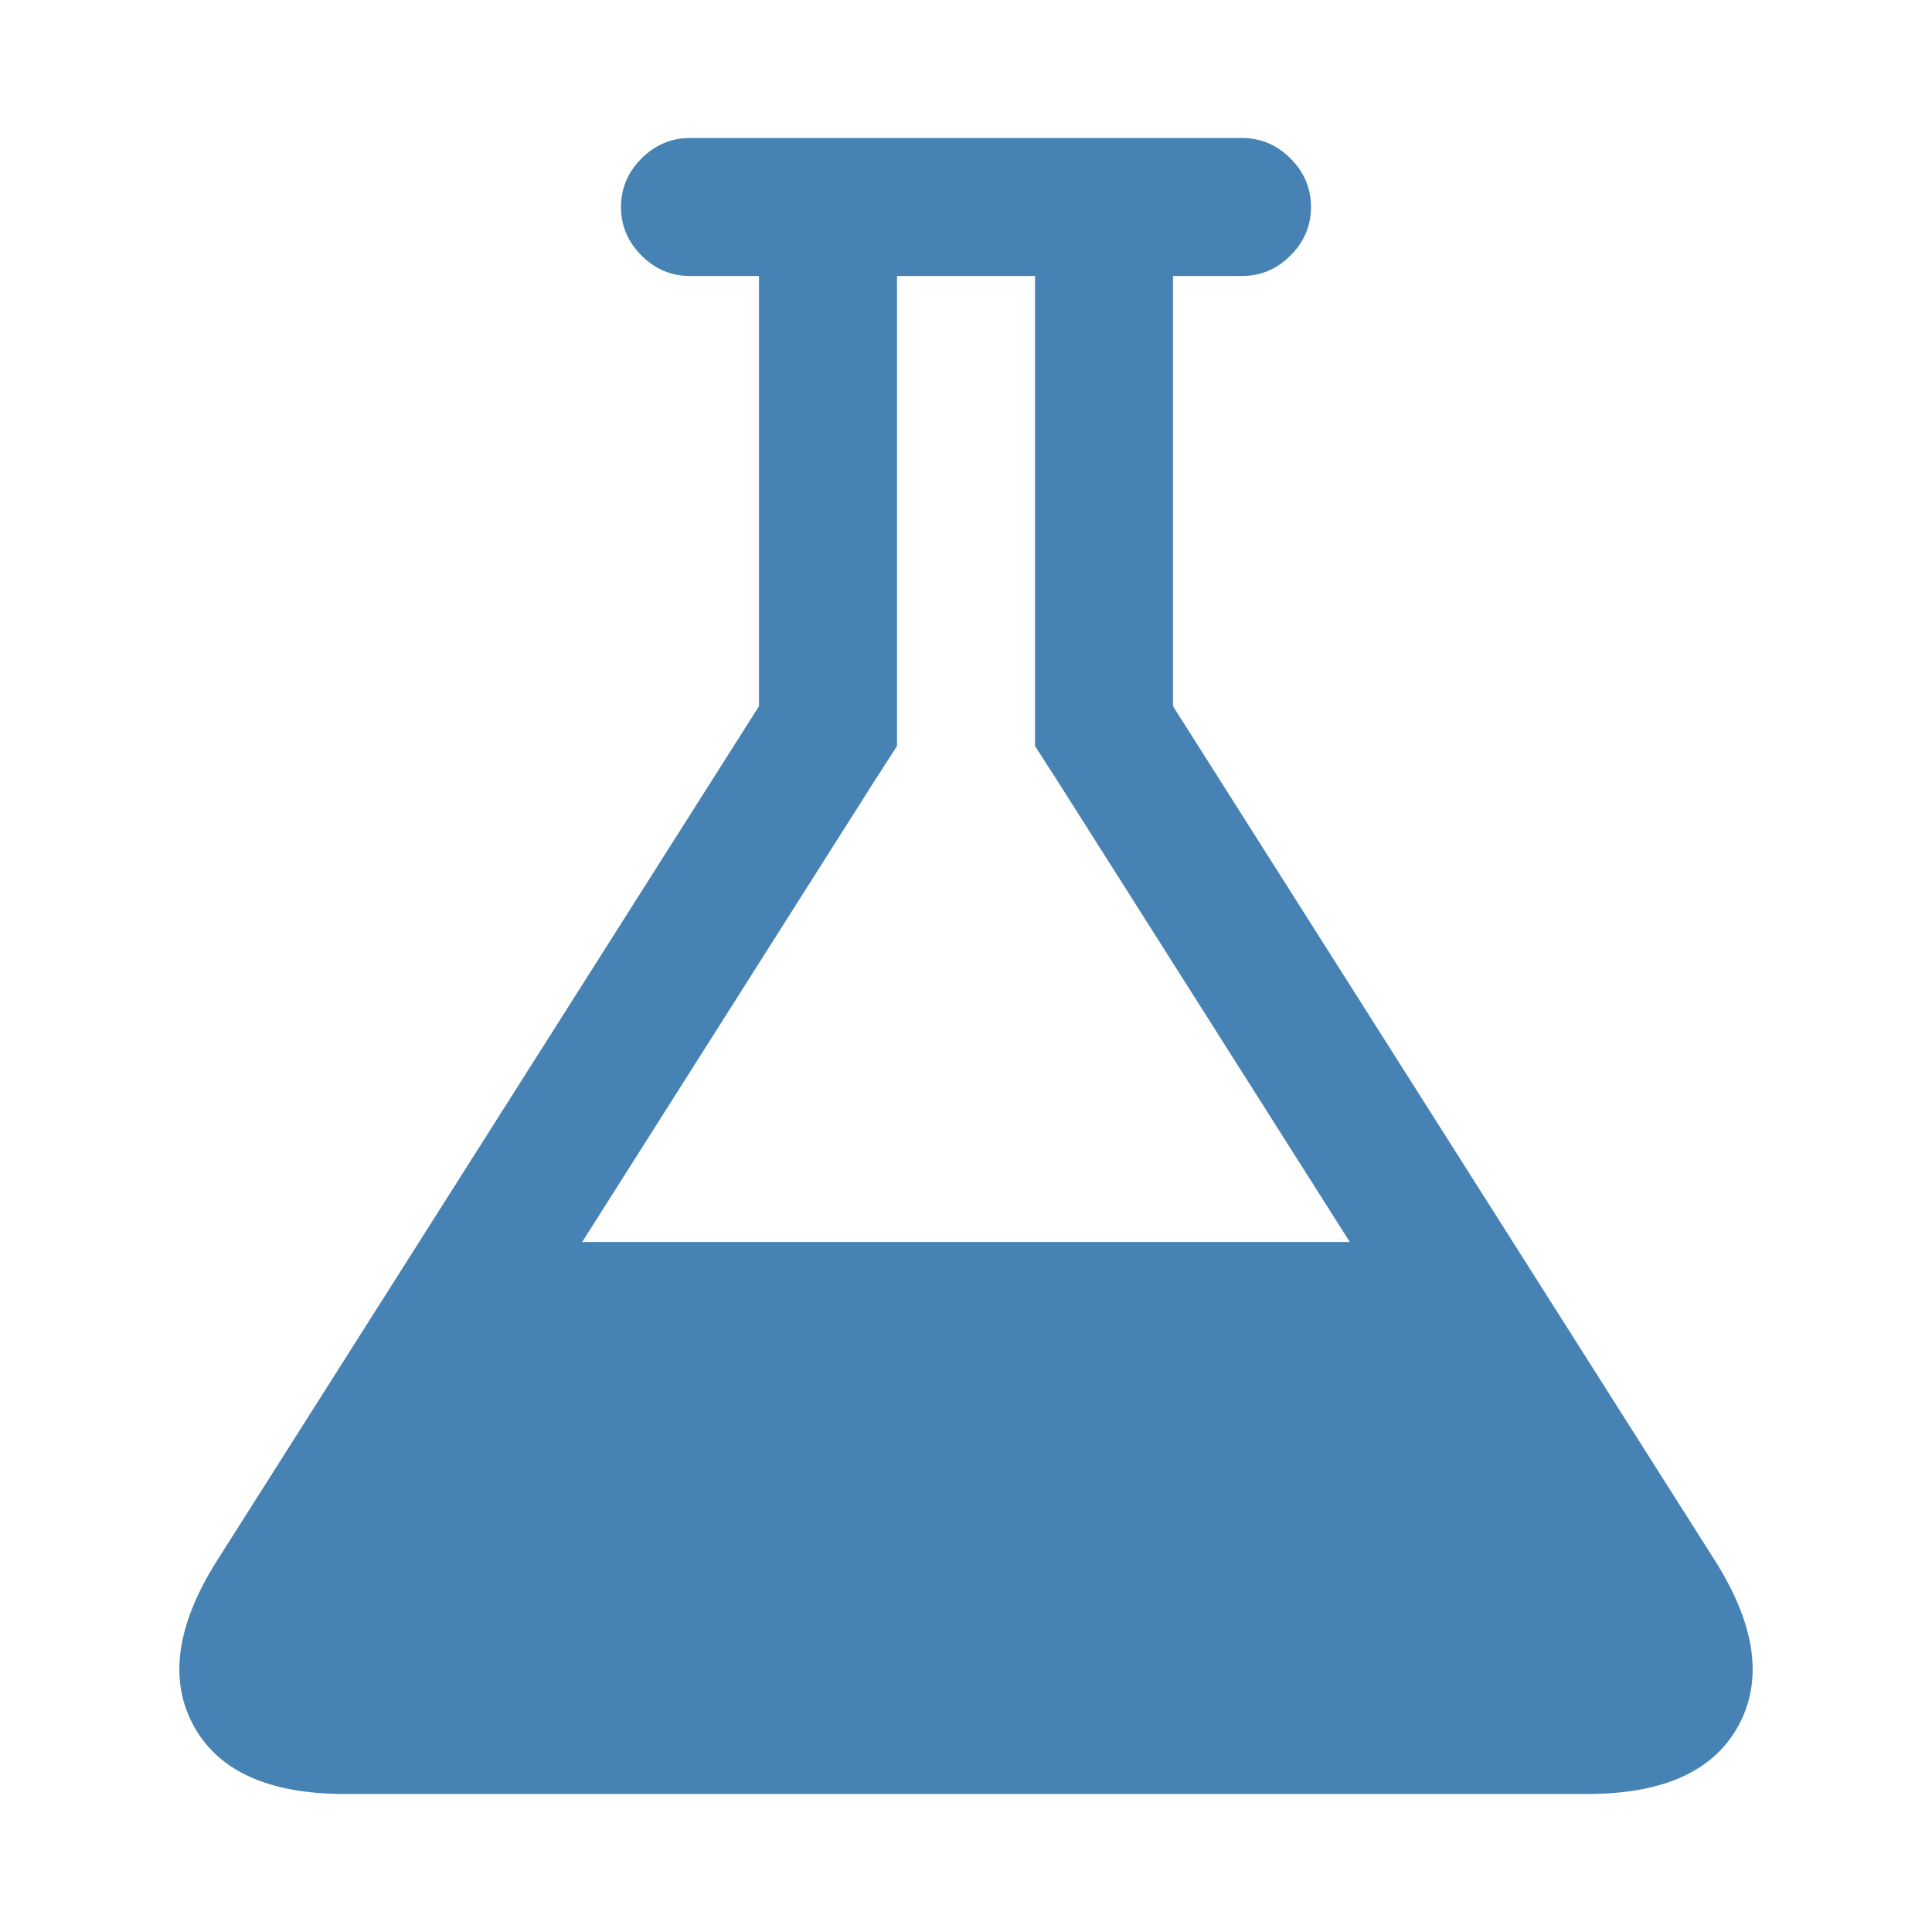 <svg width="1792" height="1792" viewBox="0 0 1792 1792" xmlns="http://www.w3.org/2000/svg"><path d="M1591 1448q56 89 21.5 152.5t-140.5 63.5h-1152q-106 0-140.5-63.5t21.5-152.5l503-793v-399h-64q-26 0-45-19t-19-45 19-45 45-19h512q26 0 45 19t19 45-19 45-45 19h-64v399zm-779-725l-272 429h712l-272-429-20-31v-436h-128v436z" fill="#4682b4"/></svg>